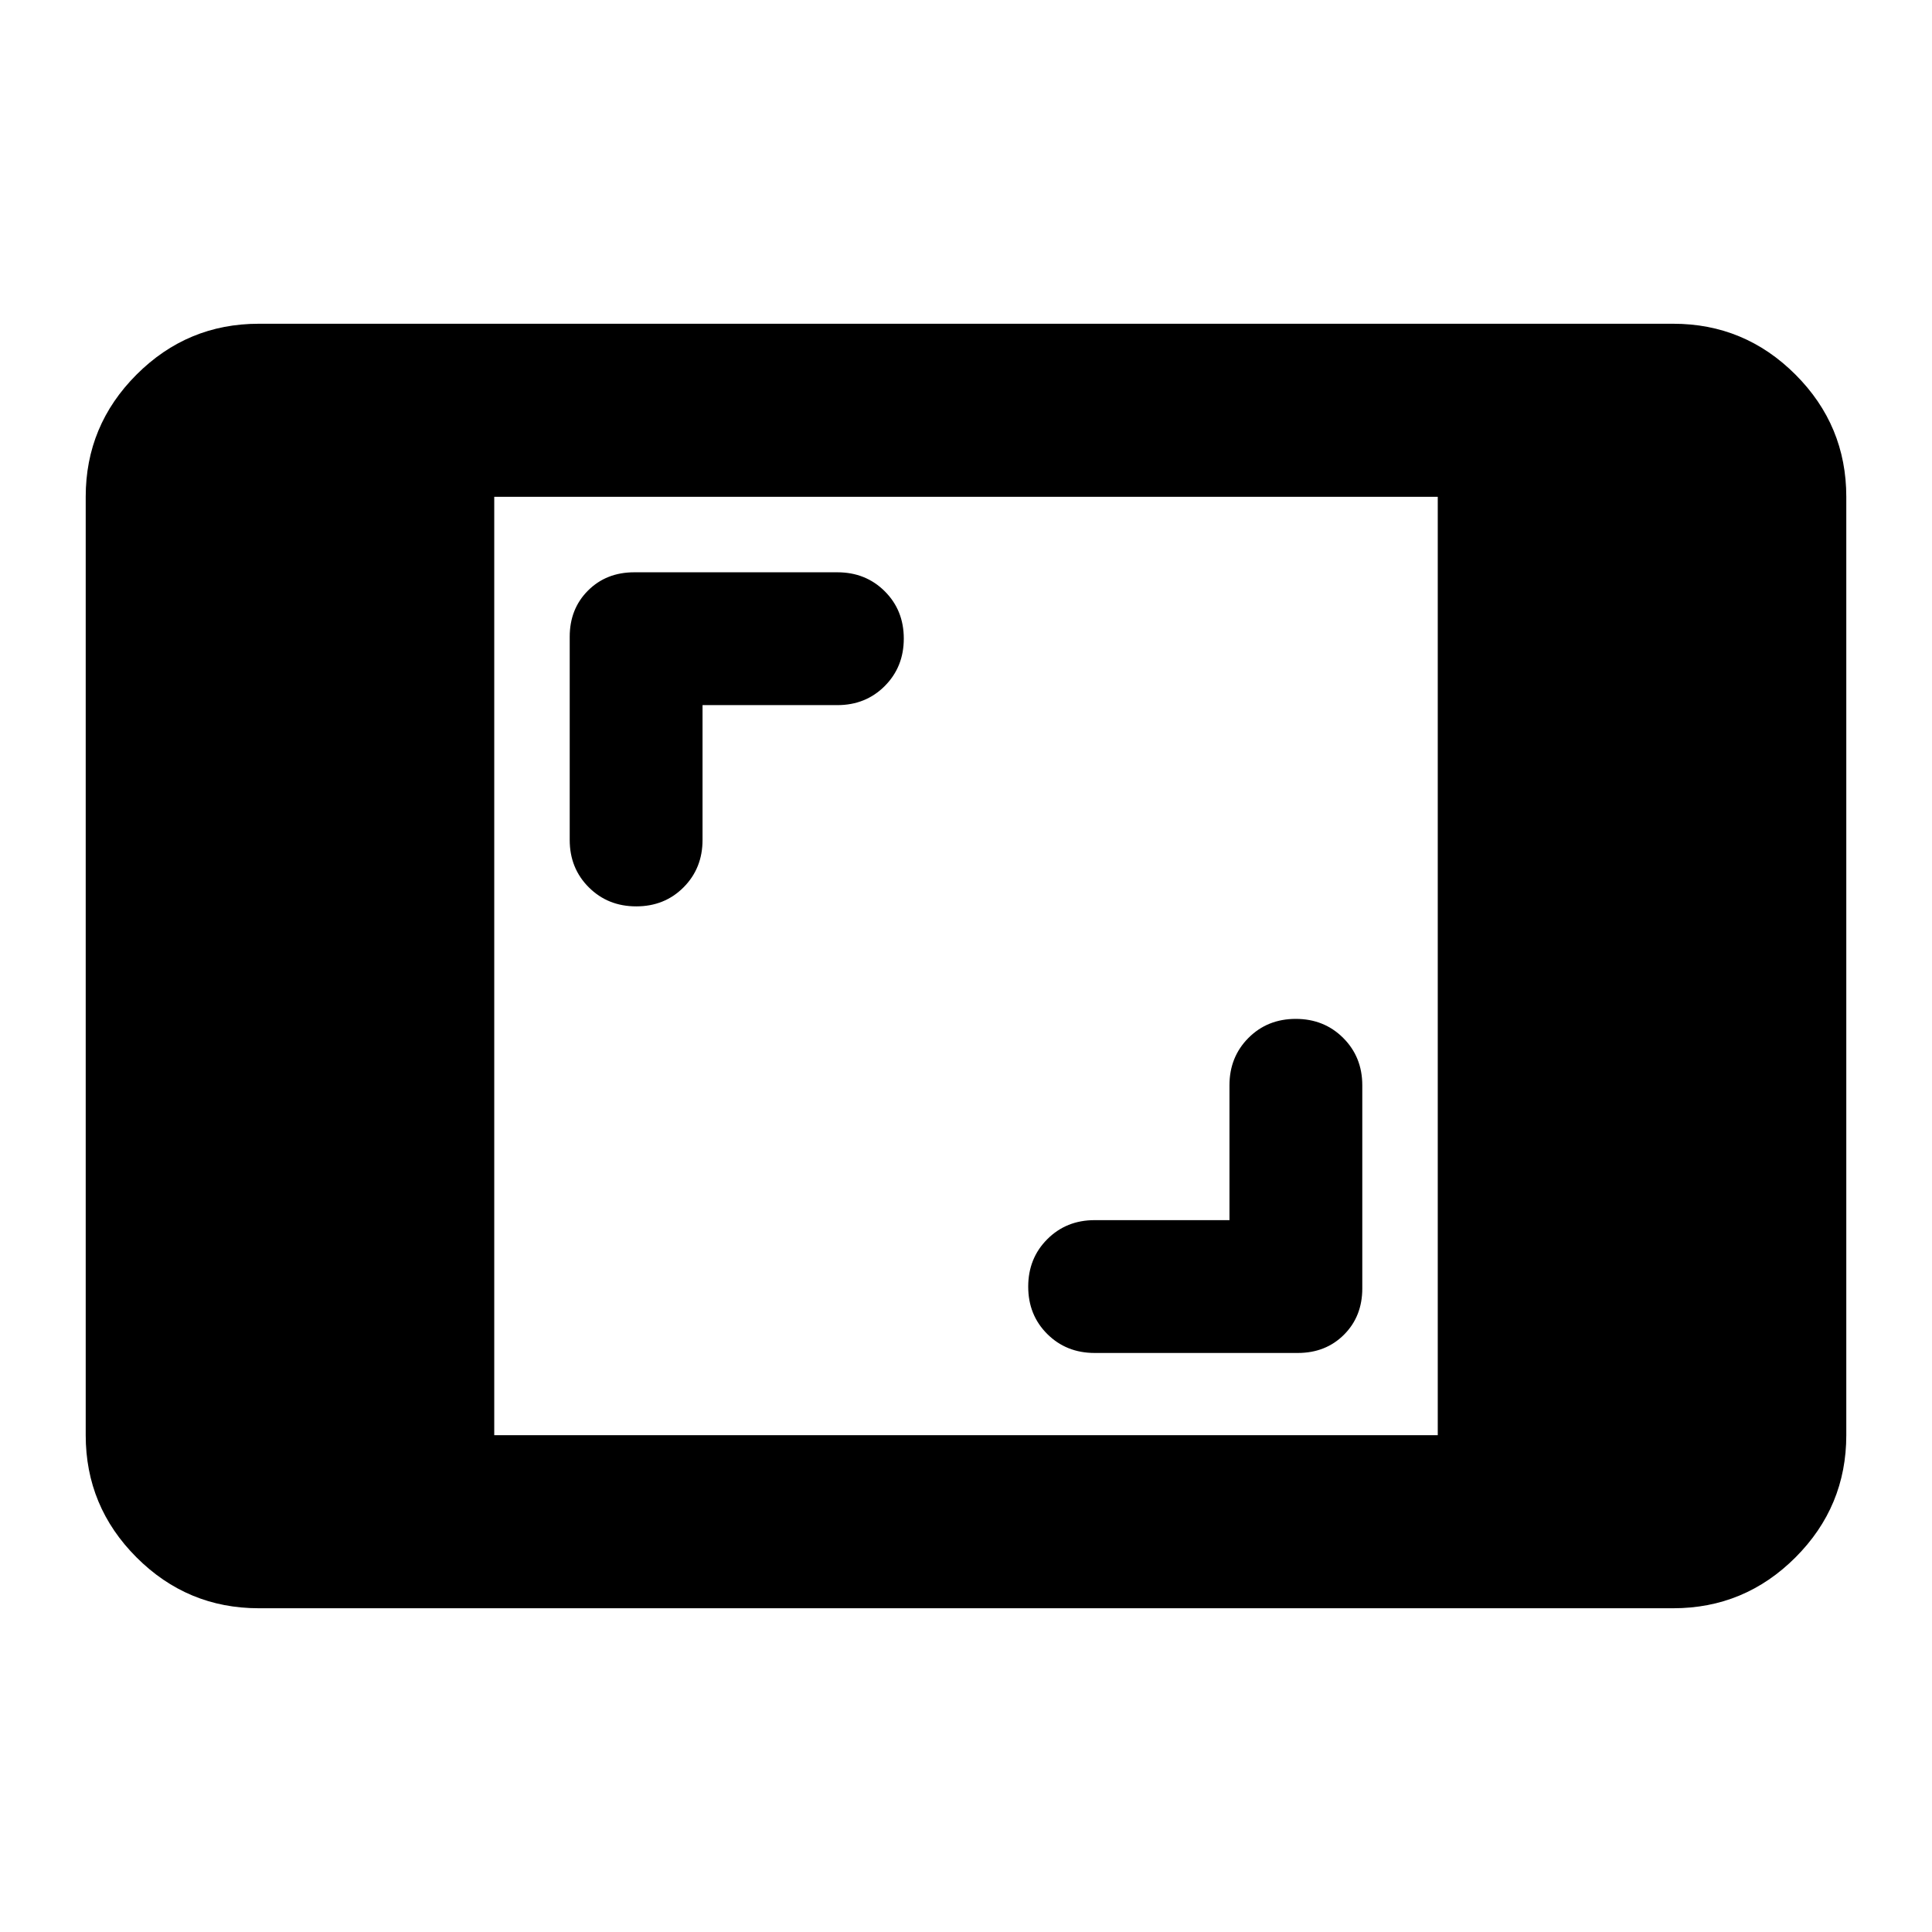 <svg xmlns="http://www.w3.org/2000/svg" height="24" viewBox="0 -960 960 960" width="24"><path d="M128.587-160.869q-35.475 0-60.738-25.263-25.262-25.263-25.262-60.738v-466.26q0-35.475 25.262-60.738 25.263-25.263 60.738-25.263h702.826q35.475 0 60.738 25.263 25.262 25.263 25.262 60.738v466.26q0 35.475-25.262 60.738-25.263 25.263-60.738 25.263H128.587Zm117-86.001h468.826v-466.26H245.587v466.26Zm365.326-106.848h-67q-14.069 0-23.535 9.482-9.465 9.482-9.465 23.576 0 14.095 9.465 23.519 9.466 9.423 23.535 9.423h100.935q13.895 0 22.98-9.085t9.085-22.98v-100.935q0-14.069-9.482-23.534-9.482-9.466-23.576-9.466-14.094 0-23.518 9.466-9.424 9.465-9.424 23.534v67ZM349.087-609.63h67q14.069 0 23.535-9.482 9.465-9.482 9.465-23.576 0-14.094-9.465-23.518-9.466-9.424-23.535-9.424H315.152q-13.895 0-22.98 9.085t-9.085 22.98v100.935q0 14.069 9.482 23.534 9.482 9.466 23.576 9.466 14.094 0 23.518-9.466 9.424-9.465 9.424-23.534v-67Z"/></svg>